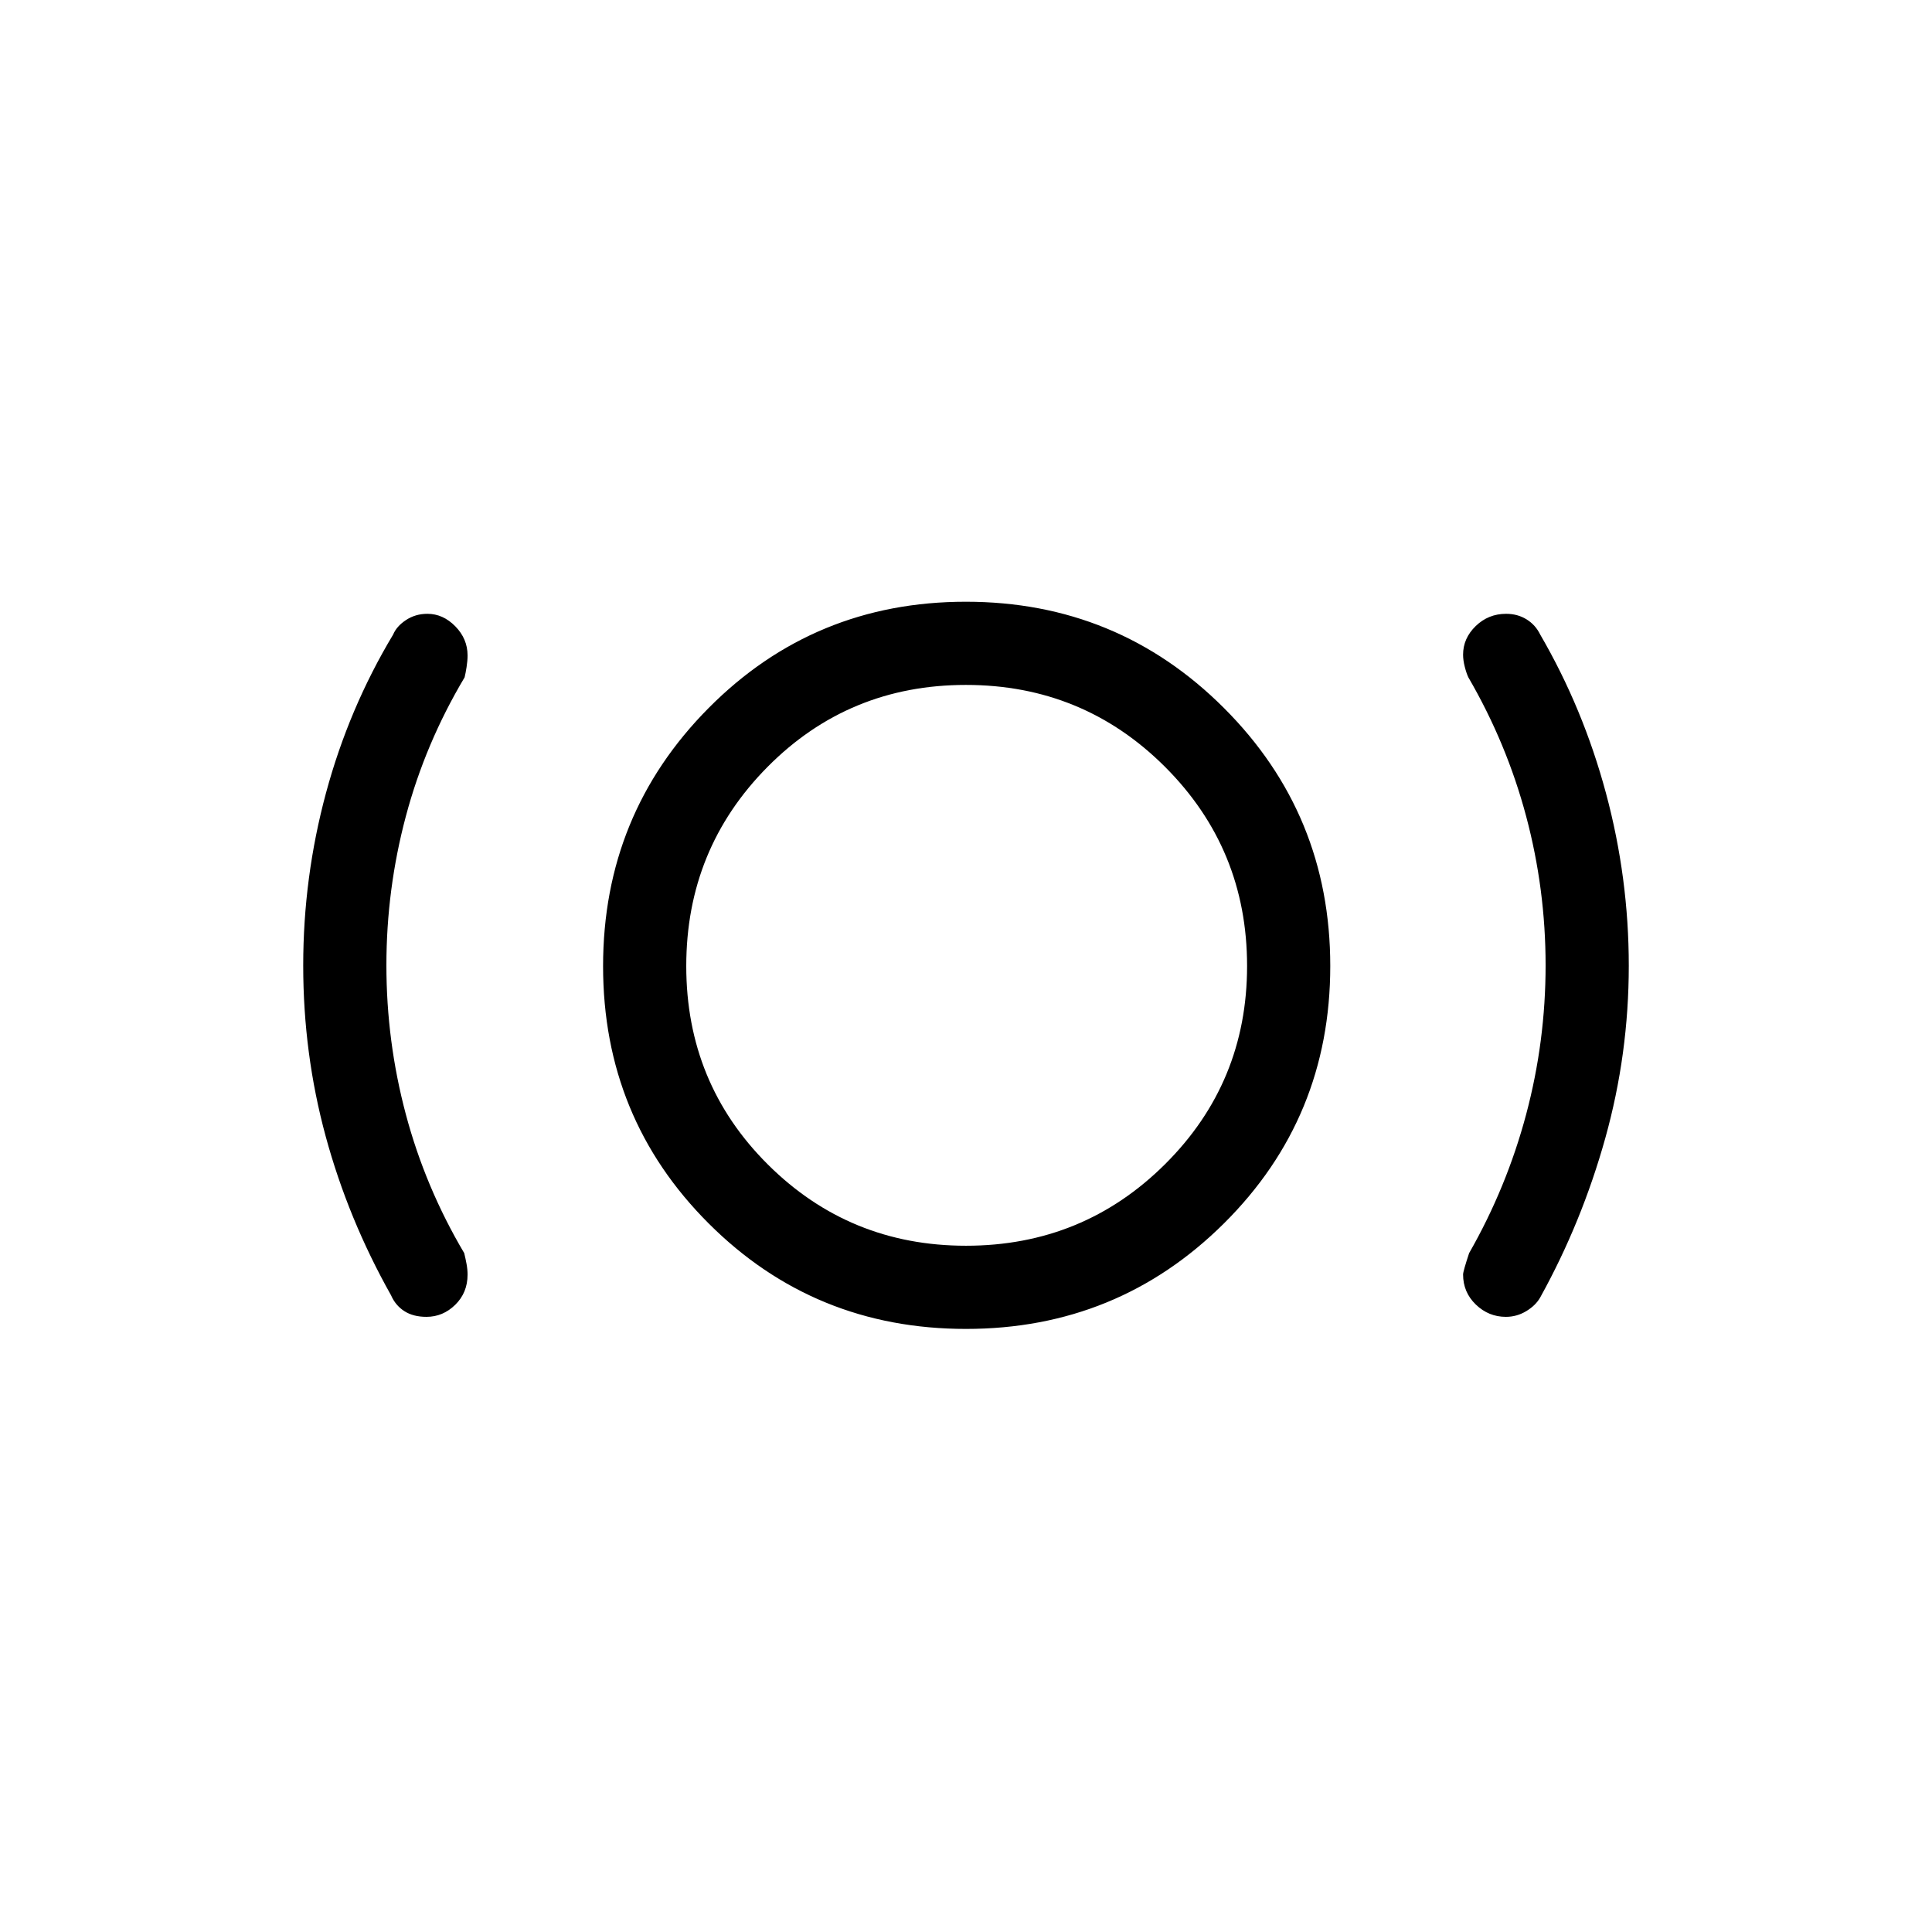 <svg xmlns="http://www.w3.org/2000/svg" height="40" viewBox="0 -960 960 960" width="40"><path d="M211.91-305.667q-6.584 0-10.997-2.842-4.413-2.841-6.579-7.824-21.334-37.939-32.5-79.016-11.167-41.078-11.167-84.893 0-43.816 11.333-85.787 11.334-41.971 33.334-78.638 1.73-4.149 6.413-7.241Q206.43-655 212.374-655q7.77 0 13.865 6.215 6.094 6.215 6.094 14.489 0 2.629-.5 5.796-.5 3.167-.976 5.077-19.524 32.756-29.19 69.023Q192-518.133 192-480.333q0 37.799 9.667 74.066 9.666 36.267 29 68.934.666 2.702 1.166 5.426.5 2.723.5 5.28 0 8.96-6.116 14.96-6.115 6-14.307 6Zm268.078 6q-75.411 0-127.866-52.422t-52.455-127.833q0-75.411 52.422-128.245Q404.511-661 479.922-661t128.245 52.801Q661-555.399 661-479.988q0 75.411-52.801 127.866-52.8 52.455-128.211 52.455ZM480-341q58.195 0 98.931-40.542 40.736-40.541 40.736-98.458 0-58.195-40.748-98.931-40.747-40.736-98.958-40.736t-98.586 40.748Q341-538.172 341-479.961t40.542 98.586Q422.083-341 480-341Zm268.257 35.333q-8.59 0-14.924-6.103Q727-317.873 727-326.72q0-1.547 3-10.613 18.667-32.667 28.333-68.934Q768-442.534 768-480.333q0-37.8-9.667-74.067-9.666-36.267-28.714-69.023-.952-2-1.786-5.257-.833-3.257-.833-6.014 0-8.139 6.275-14.223Q739.549-655 748.37-655q5.708 0 10.169 2.759 4.461 2.758 6.794 7.574Q786.666-608 798-565.87q11.333 42.13 11.333 85.741 0 43.843-11.667 85.652-11.666 41.81-32.333 79.144-2.231 3.983-6.932 6.824-4.701 2.842-10.144 2.842ZM480-480Z"/></svg>